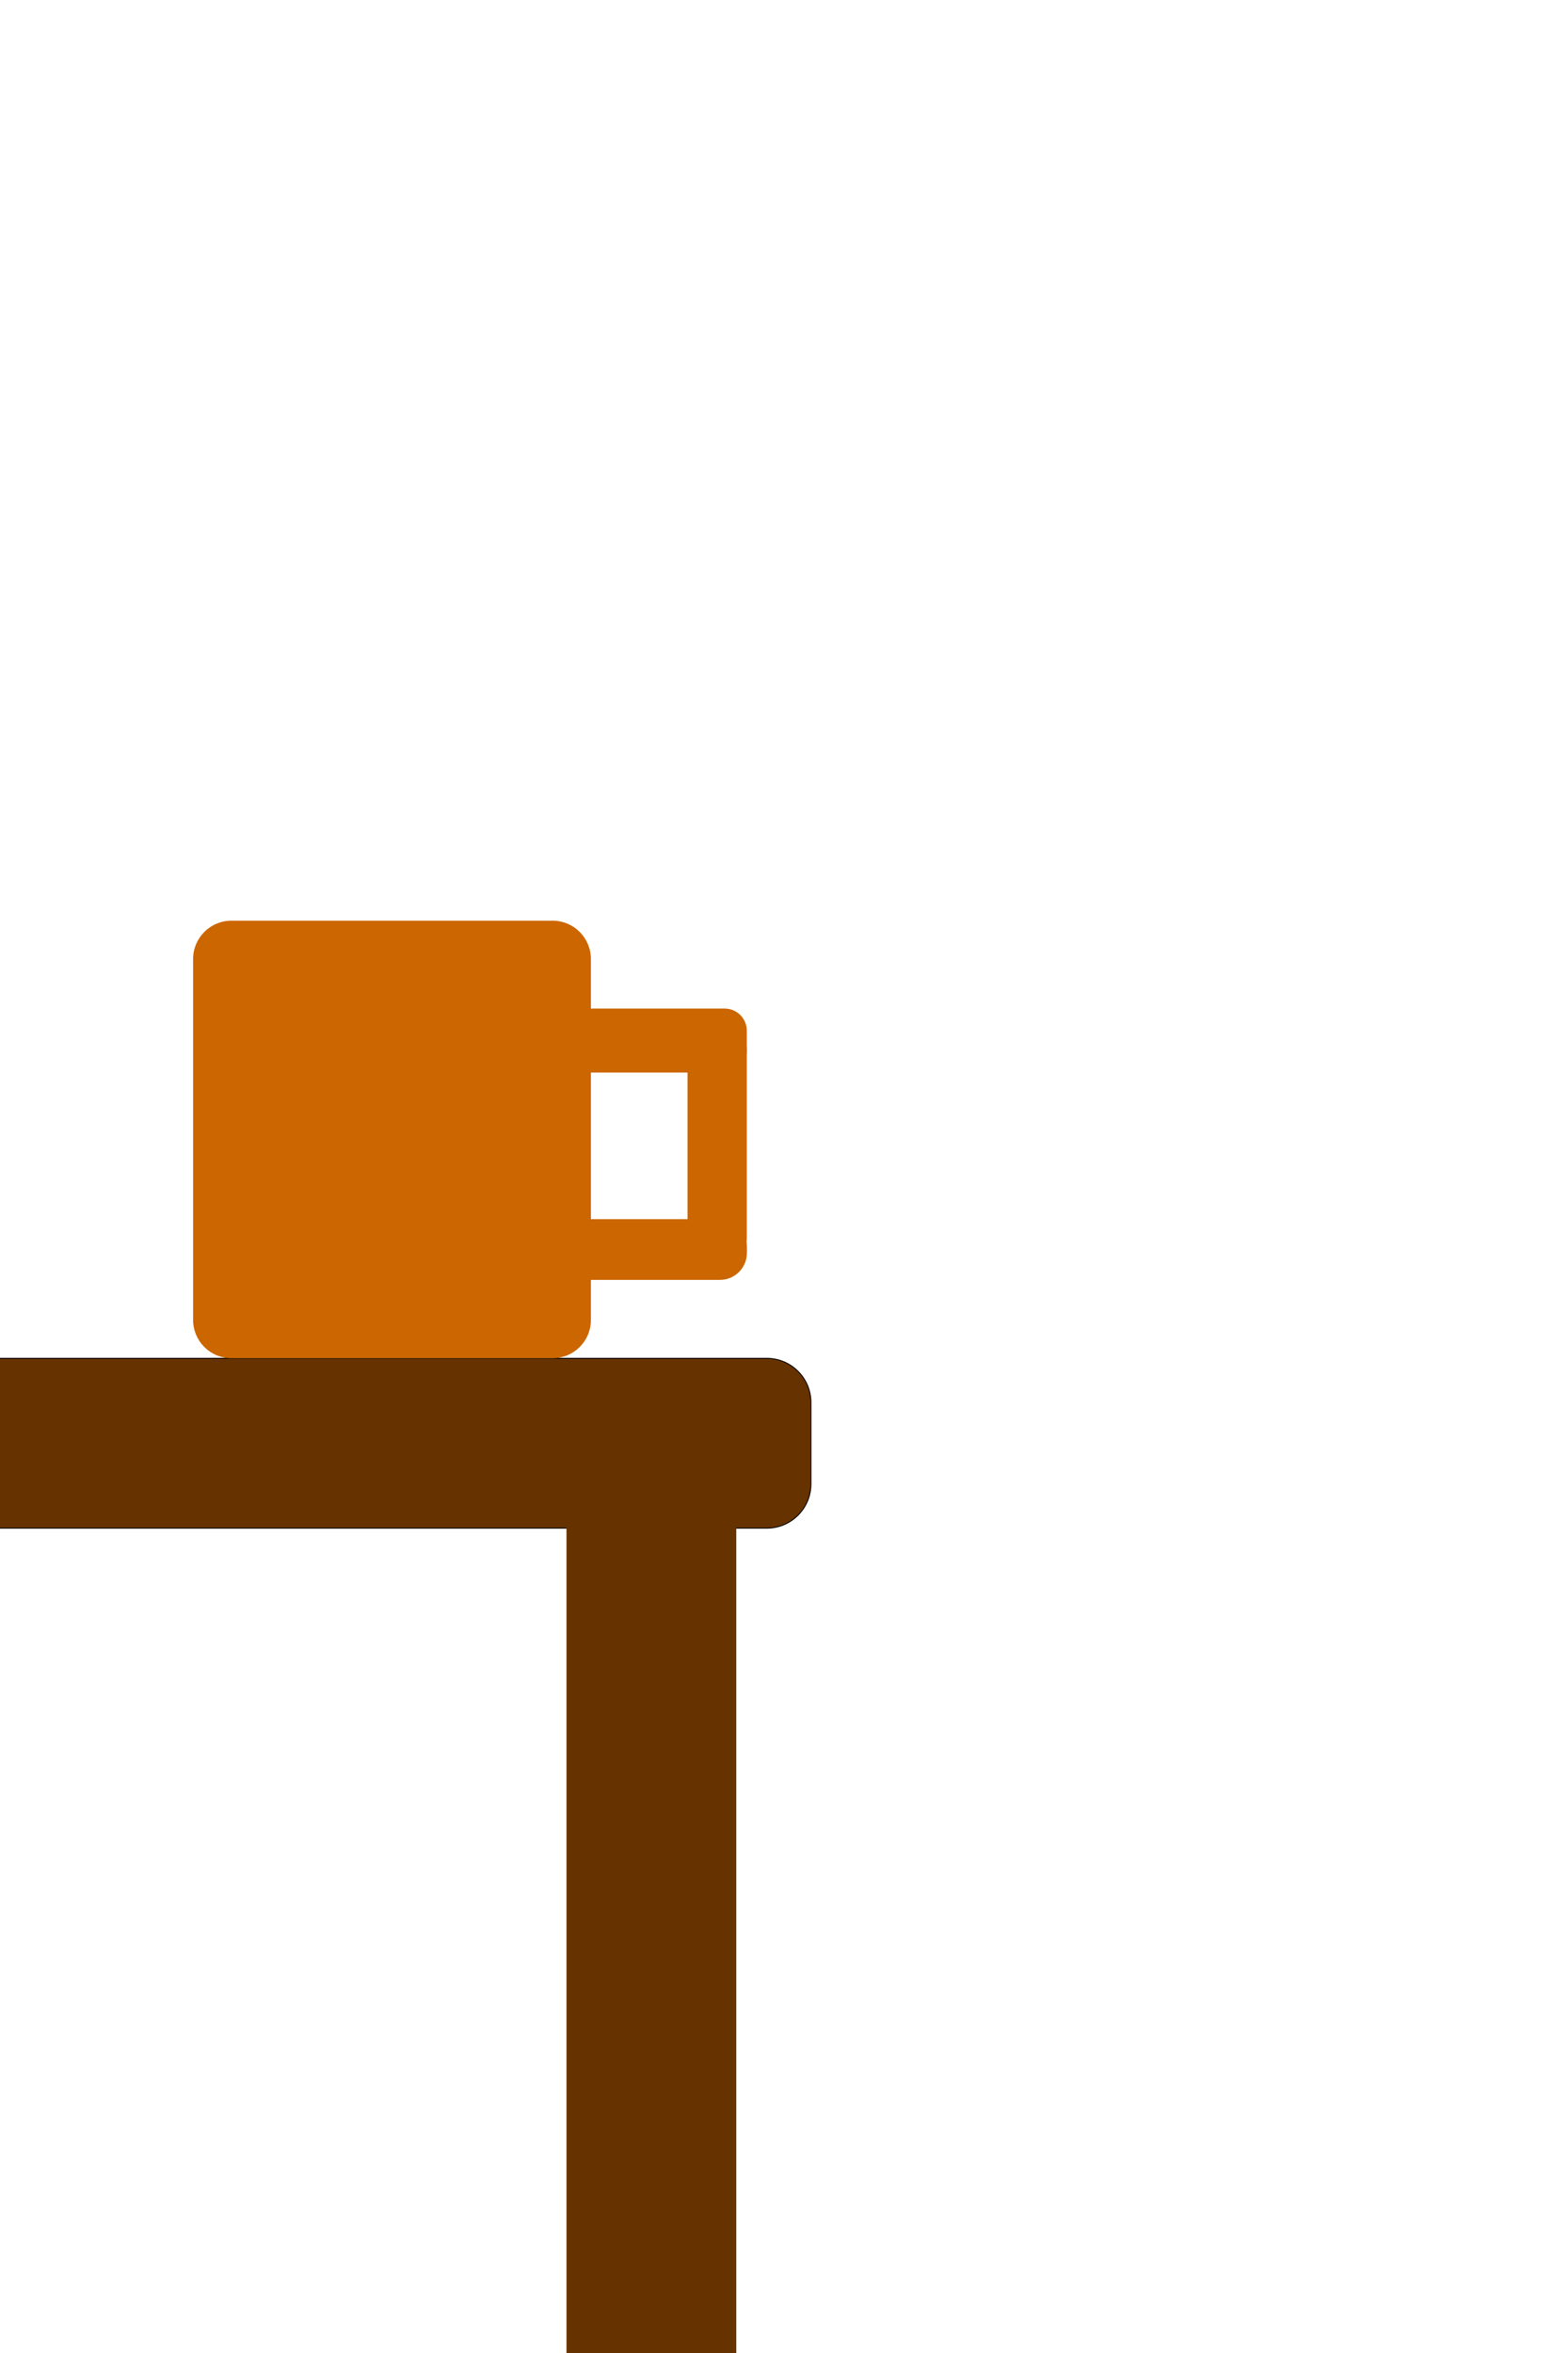 <?xml version="1.0" encoding="utf-8"?>
<!-- Generator: Adobe Illustrator 22.0.0, SVG Export Plug-In . SVG Version: 6.00 Build 0)  -->
<svg version="1.1" id="Layer_1" xmlns="http://www.w3.org/2000/svg" xmlns:xlink="http://www.w3.org/1999/xlink" x="0px" y="0px"
	 viewBox="0 0 1728 2592" style="enable-background:new 0 0 1728 2592;" xml:space="preserve">
<style type="text/css">
	.st0{fill:#663300;stroke:#000000;stroke-miterlimit:10;}
	.st1{fill:#663300;}
	.st2{fill:#CC6600;}
</style>
<path class="st0" d="M845,1683.4H-15.4c-26.9,0-48.7-21.8-48.7-48.7v-89.7c0-26.9,21.8-48.7,48.7-48.7H845
	c26.9,0,48.7,21.8,48.7,48.7v89.7C893.7,1661.6,871.9,1683.4,845,1683.4z"/>
<path class="st1" d="M624.3,2598.8v-919.2c0-26.9,21.8-48.7,48.7-48.7h89.7c26.9,0,48.7,21.8,48.7,48.7v919.2
	c0,26.9-21.8,48.7-48.7,48.7h-89.7C646.1,2647.5,624.3,2625.7,624.3,2598.8z"/>
<path class="st2" d="M608.9,1496.2H255.1c-23.4,0-42.3-18.9-42.3-42.3v-397.4c0-23.4,18.9-42.3,42.3-42.3h353.8
	c23.4,0,42.3,18.9,42.3,42.3v397.4C651.3,1477.3,632.3,1496.2,608.9,1496.2z"/>
<path class="st2" d="M798.6,1181.5H629.5c-13.5,0-24.4-10.9-24.4-24.4v-21.7c0-13.5,10.9-24.4,24.4-24.4h169.1
	c13.5,0,24.4,10.9,24.4,24.4v21.7C823.1,1170.6,812.1,1181.5,798.6,1181.5z"/>
<path class="st2" d="M793.4,1409.9H634.8c-16.4,0-29.7-13.3-29.7-29.7v-7.5c0-16.4,13.3-29.7,29.7-29.7h158.6
	c16.4,0,29.7,13.3,29.7,29.7v7.5C823.1,1396.6,809.8,1409.9,793.4,1409.9z"/>
<path class="st2" d="M757.7,1364.3v-207.9c0-10.6,8.6-19.2,19.2-19.2h26.9c10.6,0,19.2,8.6,19.2,19.2v207.9
	c0,10.6-8.6,19.2-19.2,19.2h-26.9C766.3,1383.5,757.7,1374.9,757.7,1364.3z"/>
</svg>
